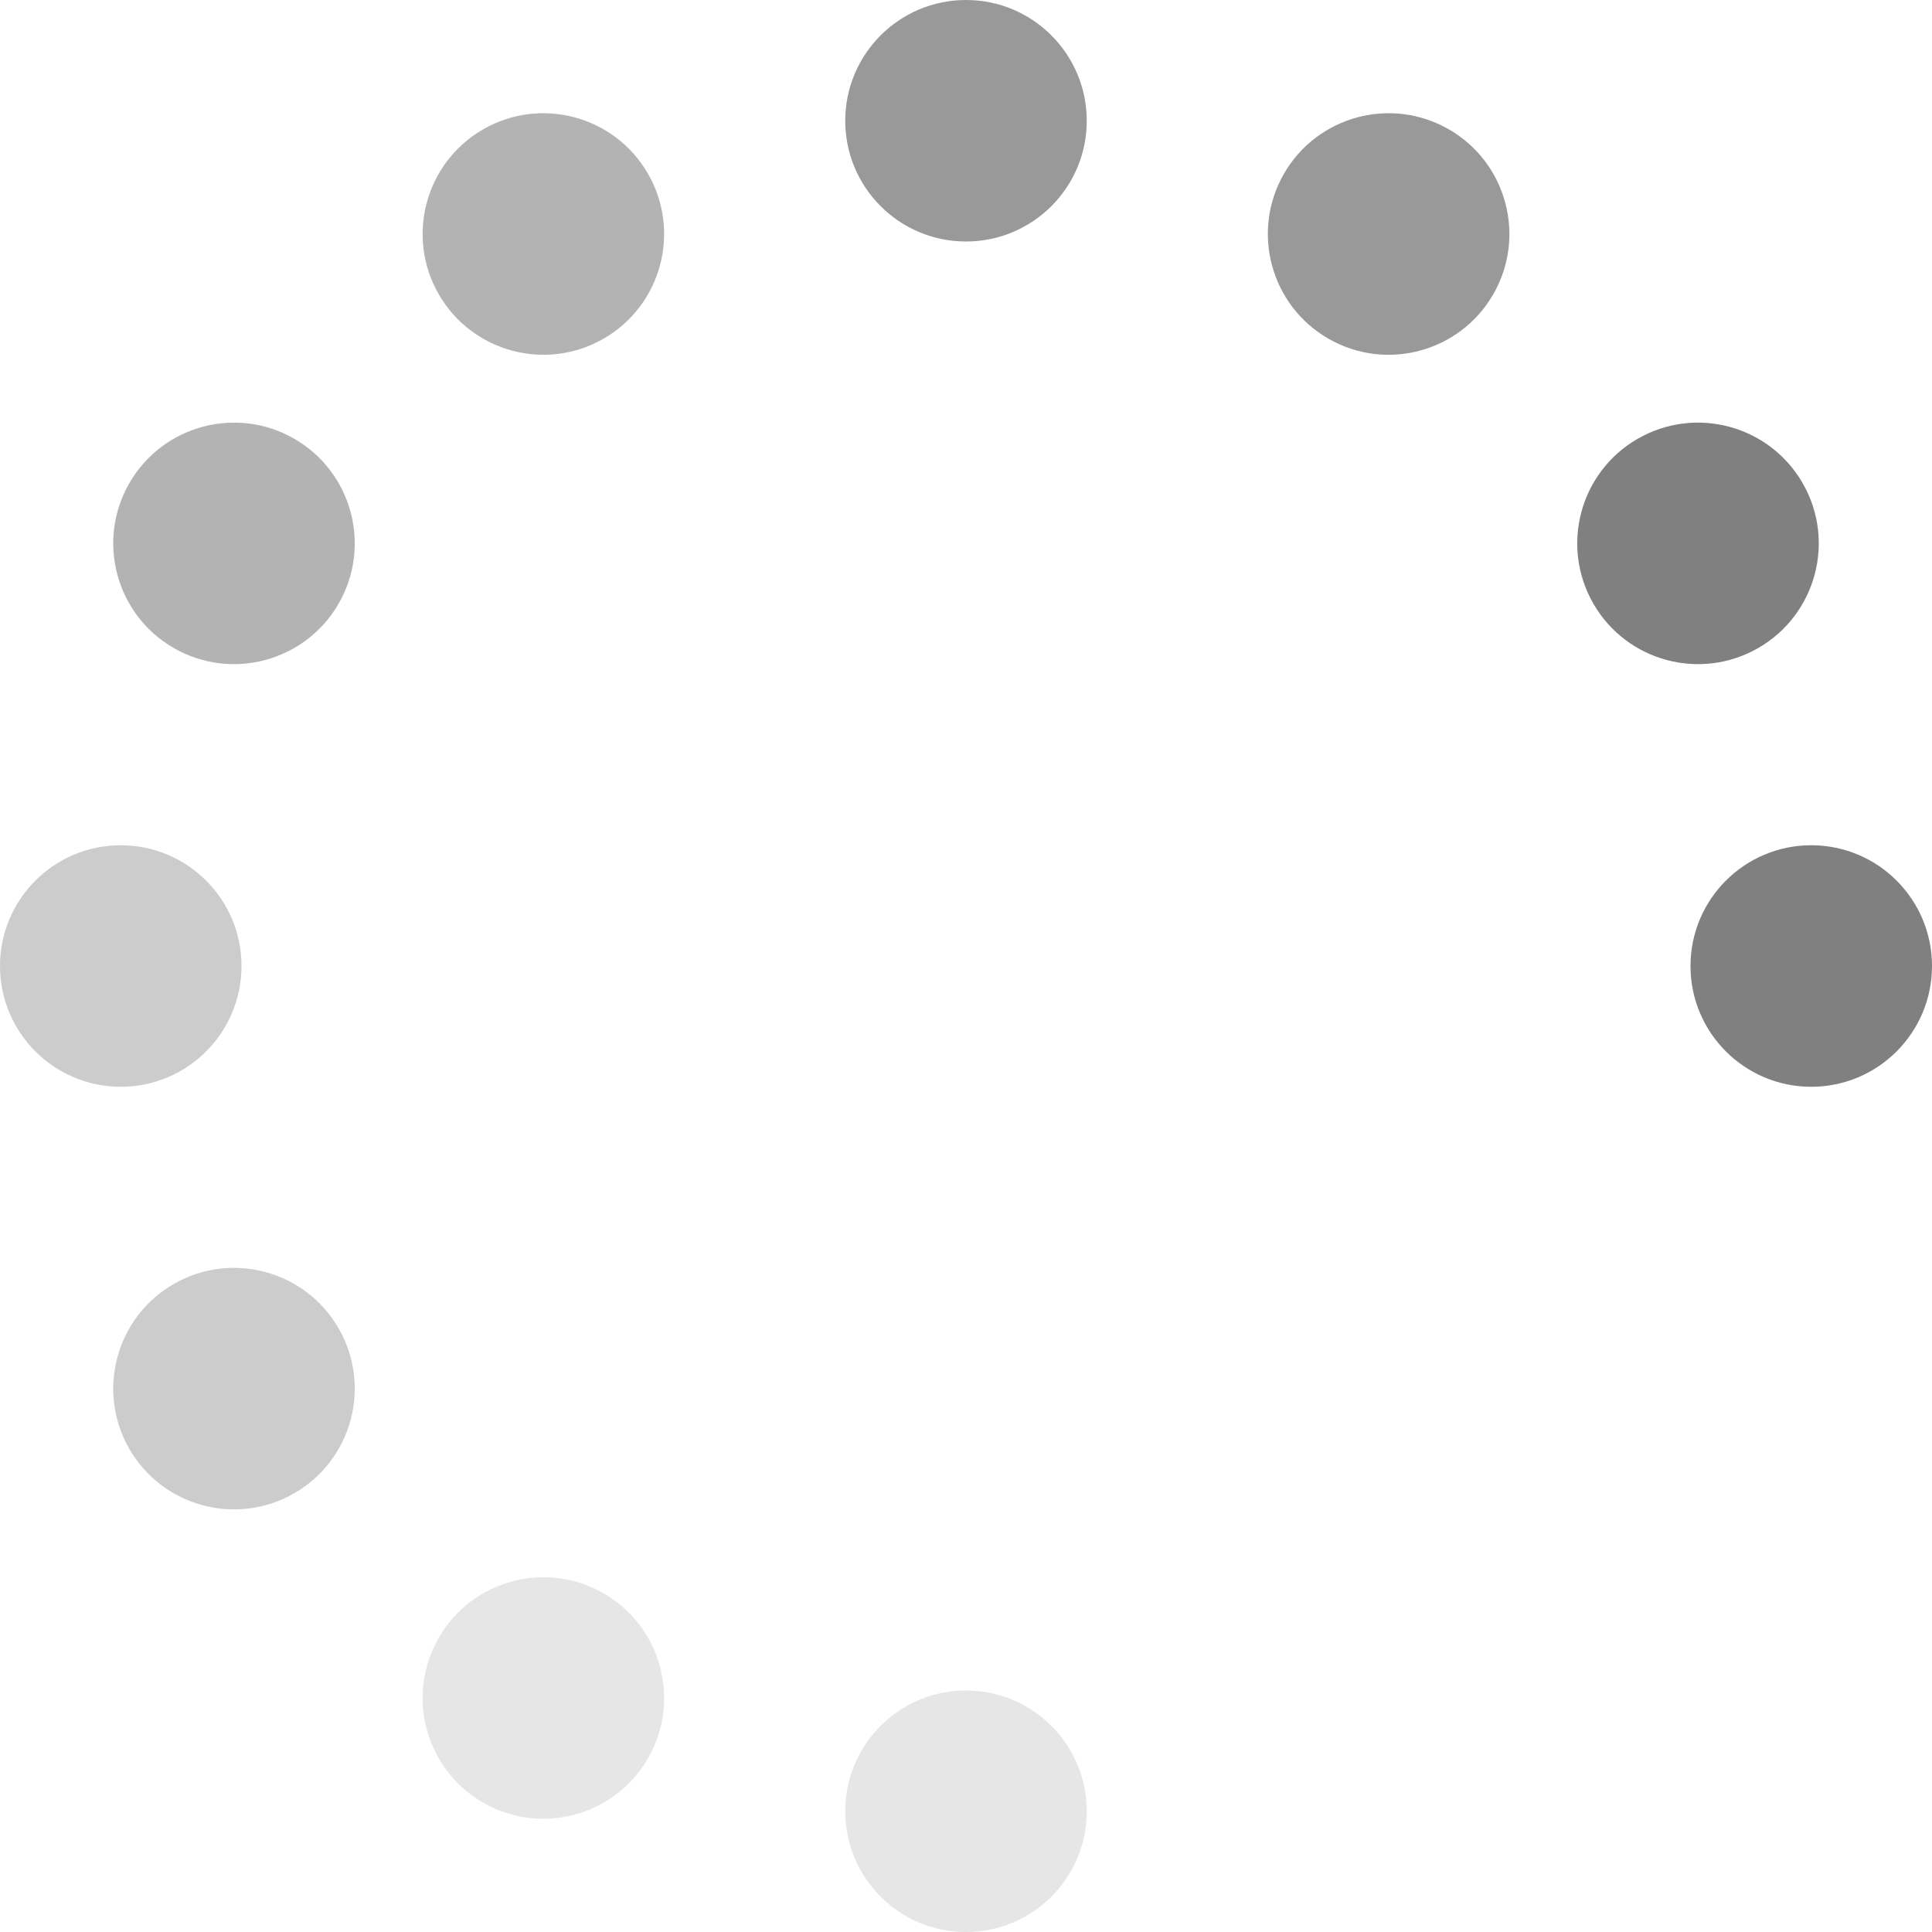 <svg xmlns="http://www.w3.org/2000/svg" xmlns:xlink="http://www.w3.org/1999/xlink" id="Layer_1" width="64" height="64.001" x="0" style="enable-background:new 0 0 64 64.001" y="0" version="1.1" viewBox="0 0 64 64.001" xml:space="preserve"><g id="Loader_14_"><g><path style="fill-rule:evenodd;clip-rule:evenodd;fill:#ccc" d="M8,32c0-2.209-1.791-4-4-4s-4,1.791-4,4s1.791,4.001,4,4.001 S8,34.209,8,32z M11.215,44.001c-1.104-1.914-3.551-2.57-5.464-1.465c-1.913,1.104-2.568,3.551-1.464,5.465 c1.104,1.912,3.551,2.568,5.464,1.463C11.664,48.359,12.32,45.913,11.215,44.001z"/></g></g><g id="Loader_12_"><g><path style="fill-rule:evenodd;clip-rule:evenodd;fill:#999" d="M32,0c-2.209,0-4,1.791-4,4.001C28,6.21,29.791,8,32,8 s4-1.79,4-3.999C36,1.791,34.209,0,32,0z M48,4.287c-1.913-1.104-4.359-0.449-5.465,1.465c-1.104,1.913-0.448,4.359,1.465,5.464 s4.359,0.449,5.464-1.464S49.913,5.392,48,4.287z"/></g></g><g id="Loader_3_"><g><path style="fill-rule:evenodd;clip-rule:evenodd;fill:#b3b3b3" d="M9.751,14.536c-1.913-1.104-4.359-0.449-5.464,1.465 c-1.104,1.912-0.449,4.358,1.464,5.463S10.11,21.913,11.215,20C12.32,18.087,11.664,15.641,9.751,14.536z M21.464,5.752 C20.359,3.838,17.913,3.183,16,4.287s-2.568,3.552-1.464,5.465S18.087,12.32,20,11.216S22.568,7.665,21.464,5.752z"/></g></g><g id="Loader_4_"><g><path style="fill-rule:evenodd;clip-rule:evenodd;fill:#e6e6e6" d="M32,56c-2.209,0-4,1.791-4,4c0,2.21,1.791,4.001,4,4.001 S36,62.21,36,60C36,57.791,34.209,56,32,56z M20,52.784c-1.913-1.104-4.359-0.448-5.464,1.465S14.087,58.608,16,59.713 s4.359,0.449,5.464-1.464C22.568,56.335,21.913,53.89,20,52.784z"/></g></g><g id="Loader_5_"><g><path style="fill-rule:evenodd;clip-rule:evenodd;fill:gray" d="M59.713,16.001c-1.105-1.914-3.551-2.569-5.465-1.465 c-1.913,1.104-2.568,3.551-1.464,5.464s3.551,2.568,5.464,1.464C60.162,20.359,60.817,17.913,59.713,16.001z M60,28 c-2.209,0-4,1.791-4,4s1.791,4.001,4,4.001s4-1.792,4-4.001S62.209,28,60,28z"/></g></g></svg>